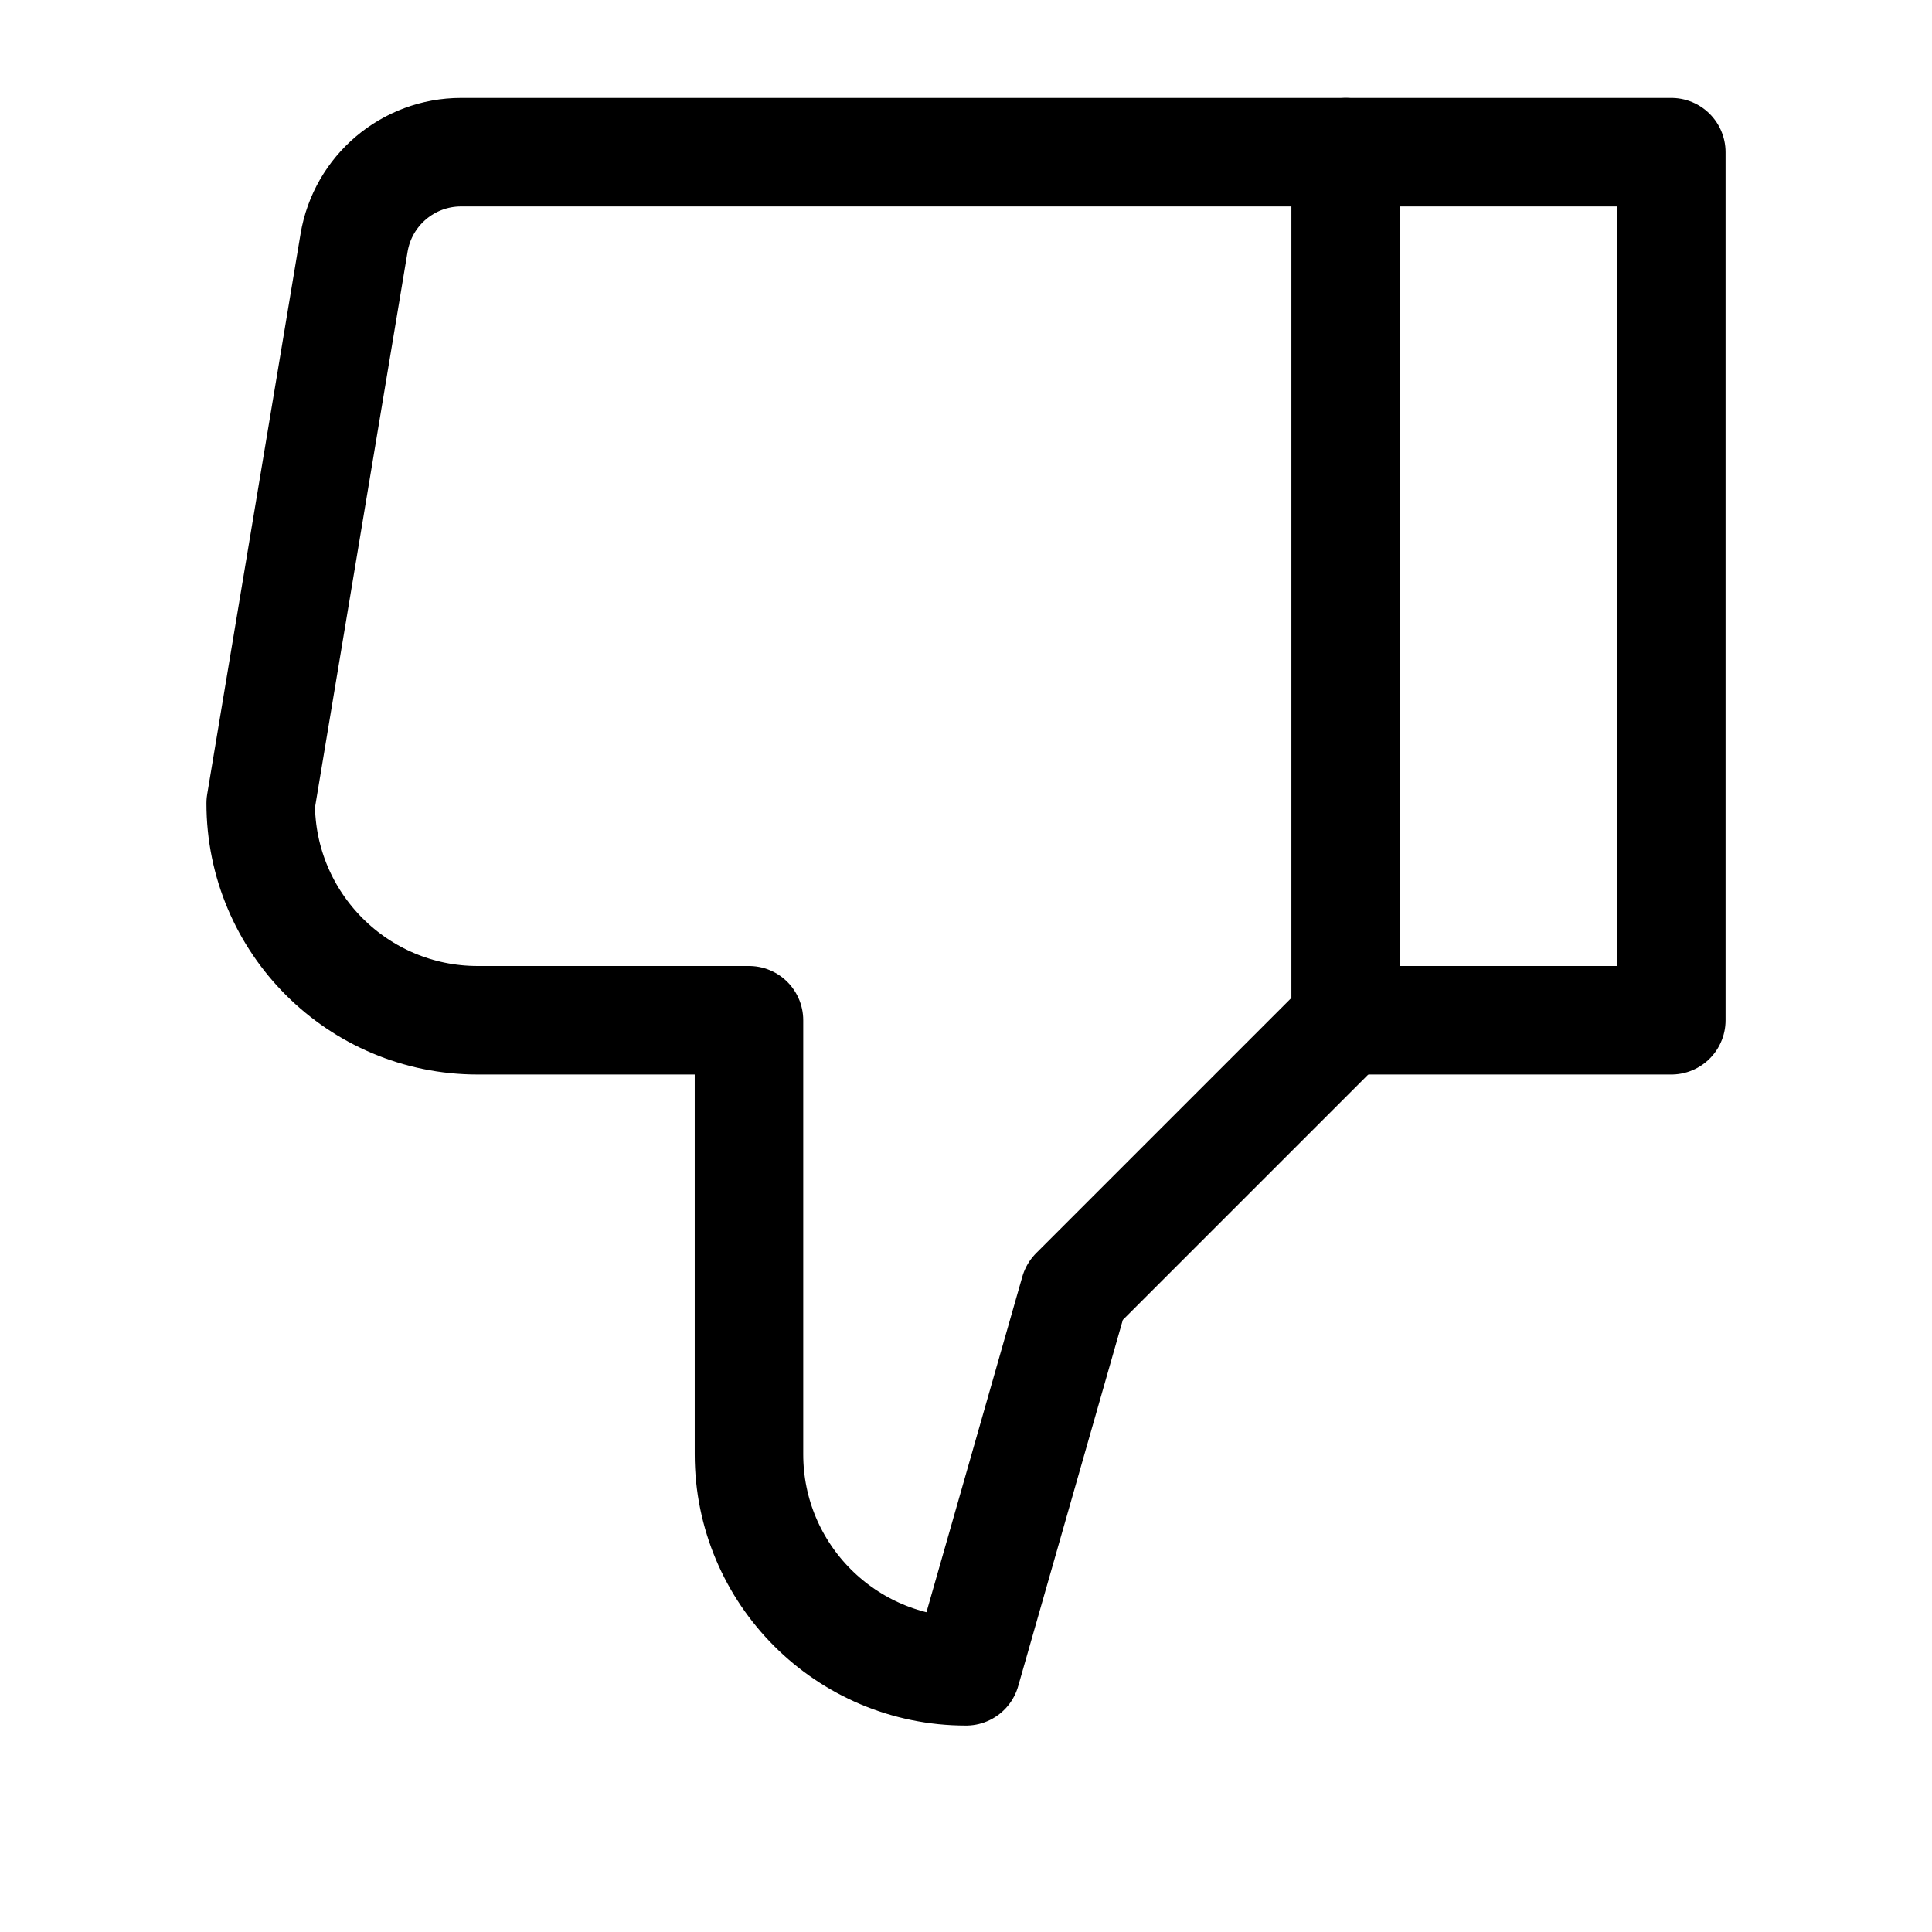<svg xmlns="http://www.w3.org/2000/svg" xmlns:xlink="http://www.w3.org/1999/xlink" version="1.1" width="1000" height="1000" viewBox="0 0 1000 1000" xml:space="preserve">
<desc>Created with Fabric.js 3.5.0</desc>
<defs>
</defs>
<rect x="0" y="0" width="100%" height="100%" fill="rgba(255,255,255,0)"/>
<g transform="matrix(-28.082 0 0 -28.082 500 500)" id="922731">
<g style="" vector-effect="non-scaling-stroke">
		<g transform="matrix(1 0 0 1 -10 7)" id="Stock_cut">
<rect style="stroke: rgb(0,0,0); stroke-width: 2; stroke-dasharray: none; stroke-linecap: butt; stroke-dashoffset: 0; stroke-linejoin: round; stroke-miterlimit: 10; is-custom-font: none; font-file-url: none; fill: none; fill-rule: nonzero; opacity: 1;" x="-3" y="-8" rx="0" ry="0" width="6" height="16"/>
</g>
		<g transform="matrix(1 0 0 1 3 1)" id="Stock_cut">
<path style="stroke: rgb(0,0,0); stroke-width: 2; stroke-dasharray: none; stroke-linecap: butt; stroke-dashoffset: 0; stroke-linejoin: round; stroke-miterlimit: 10; is-custom-font: none; font-file-url: none; fill: none; fill-rule: nonzero; opacity: 1;" transform=" translate(-19, -17)" d="M 9 15 l 5 -5 l 2 -7 h 0 c 2.209 0 4 1.791 4 4 v 8 h 5 h 0 c 2.209 0 4 1.791 4 4 v 0 l -1.721 10.329 C 27.118 30.293 26.283 31 25.306 31 H 9 V 15 z" stroke-linecap="round"/>
</g>
</g>
</g>
</svg>